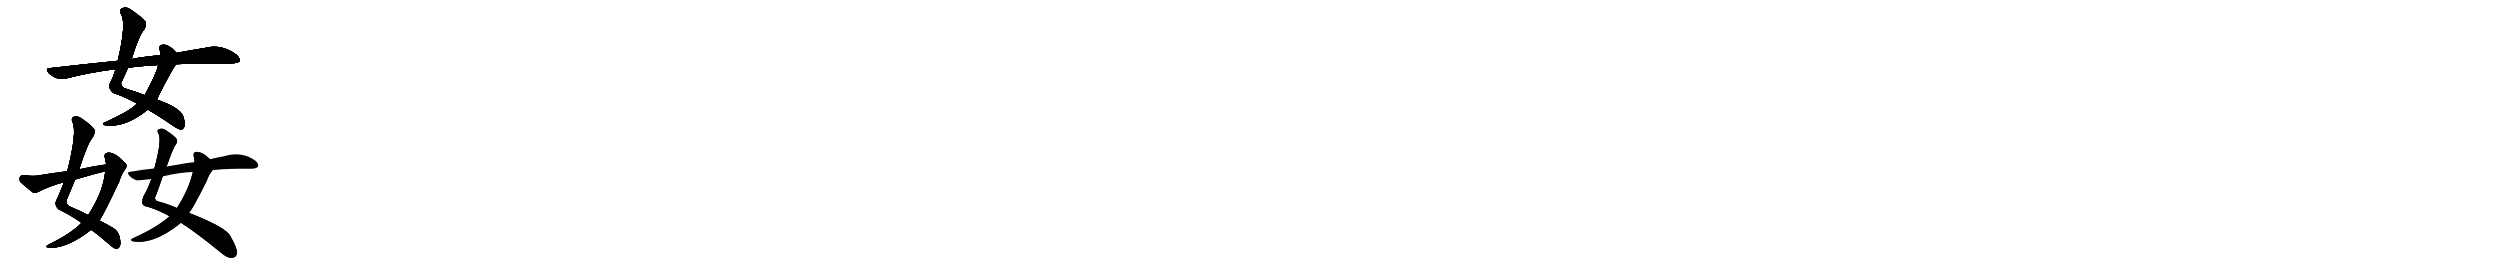 <svg version="1.1" viewBox="0 0 9216 1024" xmlns="http://www.w3.org/2000/svg">
  
  <g transform="scale(1, -1) translate(0, -900)" class="origin">
    <style type="text/css">
        .origin {display:none;}
        .hide {display:none;}
        .stroke {fill: #000000;}
        
.step1 {transform: translateX(1024px);}
.step2 {transform: translateX(2048px);}
.step3 {transform: translateX(3072px);}
.step4 {transform: translateX(4096px);}
.step5 {transform: translateX(5120px);}
.step6 {transform: translateX(6144px);}
.step7 {transform: translateX(7168px);}
.step8 {transform: translateX(8192px);}
.step9 {transform: translateX(9216px);}
.step10 {transform: translateX(10240px);}
.step11 {transform: translateX(11264px);}
.step12 {transform: translateX(12288px);}
.step13 {transform: translateX(13312px);}
.step14 {transform: translateX(14336px);}
.step15 {transform: translateX(15360px);}
.step16 {transform: translateX(16384px);}
.step17 {transform: translateX(17408px);}
.step18 {transform: translateX(18432px);}
.step19 {transform: translateX(19456px);}
.step20 {transform: translateX(20480px);}
.step21 {transform: translateX(21504px);}
.step22 {transform: translateX(22528px);}
.step23 {transform: translateX(23552px);}
.step24 {transform: translateX(24576px);}
.step25 {transform: translateX(25600px);}
.step26 {transform: translateX(26624px);}
.step27 {transform: translateX(27648px);}
.step28 {transform: translateX(28672px);}
.step29 {transform: translateX(29696px);}
    </style>

    <path d="M 545 496 Q 587 472 643 433 Q 659 423 668 422 Q 675 423 680 434 Q 684 444 675 472 Q 663 503 578 533 L 533 549 Q 505 561 464 573 Q 448 577 446 593 Q 459 621 472 650 L 485 682 Q 512 769 530 789 Q 542 808 536 820 Q 524 836 483 864 Q 465 877 450 869 Q 437 863 446 848 Q 467 815 434 676 L 426 645 Q 414 606 406 595 Q 397 573 419 557 Q 465 541 506 518 L 545 496 Z" fill="lightgray"/>
    <path d="M 506 518 Q 502 517 500 513 Q 475 489 387 449 Q 374 445 384 439 Q 459 426 545 496 L 578 533 Q 630 638 649 663 C 666 687 666 687 650 705 Q 623 738 599 735 Q 586 734 588 720 Q 591 710 591 697 L 583 660 L 583 659 Q 577 629 533 549 L 506 518 Z" fill="lightgray"/>
    <path d="M 649 663 Q 719 667 804 666 Q 876 663 883 674 Q 887 684 872 698 Q 817 740 754 723 Q 708 716 650 705 L 591 697 Q 498 687 485 682 L 434 676 Q 316 664 184 649 Q 165 648 179 631 Q 192 618 209 612 Q 230 606 245 611 Q 330 633 426 645 L 472 650 Q 521 657 583 660 L 649 663 Z" fill="lightgray"/>
    <path d="M 336 53 Q 367 31 408 -5 Q 421 -17 430 -17 Q 437 -17 442 -7 Q 446 2 441 27 Q 435 49 416 60 Q 400 70 367 87 L 325 107 Q 297 122 259 138 Q 244 145 244 159 Q 260 198 277 238 L 292 276 Q 323 373 342 394 Q 352 412 348 422 Q 338 438 301 463 Q 285 475 271 469 Q 261 463 267 450 Q 285 414 248 269 L 236 228 Q 212 168 208 162 Q 199 143 217 128 Q 262 106 300 79 L 336 53 Z" fill="lightgray"/>
    <path d="M 300 79 L 300 78 Q 258 36 178 -2 Q 165 -9 176 -13 Q 245 -19 336 53 L 367 87 Q 385 115 440 232 Q 447 256 461 276 Q 473 291 459 301 Q 422 341 396 337 Q 383 334 386 320 Q 390 307 391 294 L 388 268 Q 387 261 385 249 Q 375 185 325 107 L 300 79 Z" fill="lightgray"/>
    <path d="M 391 294 Q 342 287 292 276 L 248 269 Q 194 262 138 253 Q 119 250 87 255 Q 77 255 73 247 Q 69 235 77 227 Q 95 211 120 191 Q 129 187 140 192 Q 183 214 231 227 Q 232 228 236 228 L 277 238 Q 362 263 388 268 C 417 274 421 298 391 294 Z" fill="lightgray"/>
    <path d="M 667 79 Q 725 42 813 -30 Q 837 -51 853 -50 Q 872 -50 873 -32 Q 874 -13 848 31 Q 832 62 697 115 L 652 133 Q 615 149 587 156 Q 563 160 576 183 Q 589 220 600 250 L 614 286 Q 638 355 648 368 Q 655 377 652 385 Q 646 398 609 421 Q 599 428 588 424 Q 576 420 585 406 Q 597 382 569 279 L 558 240 Q 545 203 530 178 Q 523 162 525 150 Q 528 140 544 138 Q 584 126 625 103 L 667 79 Z" fill="lightgray"/>
    <path d="M 625 103 Q 583 64 491 22 Q 478 16 488 11 Q 563 -4 664 76 Q 664 79 667 79 L 697 115 Q 712 133 762 233 Q 769 255 784 273 C 798 291 796 293 774 313 Q 746 341 724 340 Q 711 339 714 324 Q 717 314 717 302 L 711 266 Q 710 262 708 255 Q 693 197 652 133 L 625 103 Z" fill="lightgray"/>
    <path d="M 784 273 Q 838 279 930 278 Q 946 279 951 286 Q 955 296 941 308 Q 890 344 826 324 Q 802 320 774 313 L 717 302 Q 701 302 614 286 L 569 279 Q 526 275 482 267 Q 464 266 478 251 Q 490 239 506 235 Q 512 235 558 240 L 600 250 Q 666 265 711 266 L 784 273 Z" fill="lightgray"/></g>
<g transform="scale(1, -1) translate(0, -900)">
    <style type="text/css">
        .origin {display:none;}
        .hide {display:none;}
        .stroke {fill: #000000;}
        
.step1 {transform: translateX(1024px);}
.step2 {transform: translateX(2048px);}
.step3 {transform: translateX(3072px);}
.step4 {transform: translateX(4096px);}
.step5 {transform: translateX(5120px);}
.step6 {transform: translateX(6144px);}
.step7 {transform: translateX(7168px);}
.step8 {transform: translateX(8192px);}
.step9 {transform: translateX(9216px);}
.step10 {transform: translateX(10240px);}
.step11 {transform: translateX(11264px);}
.step12 {transform: translateX(12288px);}
.step13 {transform: translateX(13312px);}
.step14 {transform: translateX(14336px);}
.step15 {transform: translateX(15360px);}
.step16 {transform: translateX(16384px);}
.step17 {transform: translateX(17408px);}
.step18 {transform: translateX(18432px);}
.step19 {transform: translateX(19456px);}
.step20 {transform: translateX(20480px);}
.step21 {transform: translateX(21504px);}
.step22 {transform: translateX(22528px);}
.step23 {transform: translateX(23552px);}
.step24 {transform: translateX(24576px);}
.step25 {transform: translateX(25600px);}
.step26 {transform: translateX(26624px);}
.step27 {transform: translateX(27648px);}
.step28 {transform: translateX(28672px);}
.step29 {transform: translateX(29696px);}
    </style>

    <path d="M 545 496 Q 587 472 643 433 Q 659 423 668 422 Q 675 423 680 434 Q 684 444 675 472 Q 663 503 578 533 L 533 549 Q 505 561 464 573 Q 448 577 446 593 Q 459 621 472 650 L 485 682 Q 512 769 530 789 Q 542 808 536 820 Q 524 836 483 864 Q 465 877 450 869 Q 437 863 446 848 Q 467 815 434 676 L 426 645 Q 414 606 406 595 Q 397 573 419 557 Q 465 541 506 518 L 545 496 Z" fill="lightgray" class="stroke step0"/>
    <path d="M 506 518 Q 502 517 500 513 Q 475 489 387 449 Q 374 445 384 439 Q 459 426 545 496 L 578 533 Q 630 638 649 663 C 666 687 666 687 650 705 Q 623 738 599 735 Q 586 734 588 720 Q 591 710 591 697 L 583 660 L 583 659 Q 577 629 533 549 L 506 518 Z" fill="lightgray" class="hide"/>
    <path d="M 649 663 Q 719 667 804 666 Q 876 663 883 674 Q 887 684 872 698 Q 817 740 754 723 Q 708 716 650 705 L 591 697 Q 498 687 485 682 L 434 676 Q 316 664 184 649 Q 165 648 179 631 Q 192 618 209 612 Q 230 606 245 611 Q 330 633 426 645 L 472 650 Q 521 657 583 660 L 649 663 Z" fill="lightgray" class="hide"/>
    <path d="M 336 53 Q 367 31 408 -5 Q 421 -17 430 -17 Q 437 -17 442 -7 Q 446 2 441 27 Q 435 49 416 60 Q 400 70 367 87 L 325 107 Q 297 122 259 138 Q 244 145 244 159 Q 260 198 277 238 L 292 276 Q 323 373 342 394 Q 352 412 348 422 Q 338 438 301 463 Q 285 475 271 469 Q 261 463 267 450 Q 285 414 248 269 L 236 228 Q 212 168 208 162 Q 199 143 217 128 Q 262 106 300 79 L 336 53 Z" fill="lightgray" class="hide"/>
    <path d="M 300 79 L 300 78 Q 258 36 178 -2 Q 165 -9 176 -13 Q 245 -19 336 53 L 367 87 Q 385 115 440 232 Q 447 256 461 276 Q 473 291 459 301 Q 422 341 396 337 Q 383 334 386 320 Q 390 307 391 294 L 388 268 Q 387 261 385 249 Q 375 185 325 107 L 300 79 Z" fill="lightgray" class="hide"/>
    <path d="M 391 294 Q 342 287 292 276 L 248 269 Q 194 262 138 253 Q 119 250 87 255 Q 77 255 73 247 Q 69 235 77 227 Q 95 211 120 191 Q 129 187 140 192 Q 183 214 231 227 Q 232 228 236 228 L 277 238 Q 362 263 388 268 C 417 274 421 298 391 294 Z" fill="lightgray" class="hide"/>
    <path d="M 667 79 Q 725 42 813 -30 Q 837 -51 853 -50 Q 872 -50 873 -32 Q 874 -13 848 31 Q 832 62 697 115 L 652 133 Q 615 149 587 156 Q 563 160 576 183 Q 589 220 600 250 L 614 286 Q 638 355 648 368 Q 655 377 652 385 Q 646 398 609 421 Q 599 428 588 424 Q 576 420 585 406 Q 597 382 569 279 L 558 240 Q 545 203 530 178 Q 523 162 525 150 Q 528 140 544 138 Q 584 126 625 103 L 667 79 Z" fill="lightgray" class="hide"/>
    <path d="M 625 103 Q 583 64 491 22 Q 478 16 488 11 Q 563 -4 664 76 Q 664 79 667 79 L 697 115 Q 712 133 762 233 Q 769 255 784 273 C 798 291 796 293 774 313 Q 746 341 724 340 Q 711 339 714 324 Q 717 314 717 302 L 711 266 Q 710 262 708 255 Q 693 197 652 133 L 625 103 Z" fill="lightgray" class="hide"/>
    <path d="M 784 273 Q 838 279 930 278 Q 946 279 951 286 Q 955 296 941 308 Q 890 344 826 324 Q 802 320 774 313 L 717 302 Q 701 302 614 286 L 569 279 Q 526 275 482 267 Q 464 266 478 251 Q 490 239 506 235 Q 512 235 558 240 L 600 250 Q 666 265 711 266 L 784 273 Z" fill="lightgray" class="hide"/></g><g transform="scale(1, -1) translate(0, -900)">
    <style type="text/css">
        .origin {display:none;}
        .hide {display:none;}
        .stroke {fill: #000000;}
        
.step1 {transform: translateX(1024px);}
.step2 {transform: translateX(2048px);}
.step3 {transform: translateX(3072px);}
.step4 {transform: translateX(4096px);}
.step5 {transform: translateX(5120px);}
.step6 {transform: translateX(6144px);}
.step7 {transform: translateX(7168px);}
.step8 {transform: translateX(8192px);}
.step9 {transform: translateX(9216px);}
.step10 {transform: translateX(10240px);}
.step11 {transform: translateX(11264px);}
.step12 {transform: translateX(12288px);}
.step13 {transform: translateX(13312px);}
.step14 {transform: translateX(14336px);}
.step15 {transform: translateX(15360px);}
.step16 {transform: translateX(16384px);}
.step17 {transform: translateX(17408px);}
.step18 {transform: translateX(18432px);}
.step19 {transform: translateX(19456px);}
.step20 {transform: translateX(20480px);}
.step21 {transform: translateX(21504px);}
.step22 {transform: translateX(22528px);}
.step23 {transform: translateX(23552px);}
.step24 {transform: translateX(24576px);}
.step25 {transform: translateX(25600px);}
.step26 {transform: translateX(26624px);}
.step27 {transform: translateX(27648px);}
.step28 {transform: translateX(28672px);}
.step29 {transform: translateX(29696px);}
    </style>

    <path d="M 545 496 Q 587 472 643 433 Q 659 423 668 422 Q 675 423 680 434 Q 684 444 675 472 Q 663 503 578 533 L 533 549 Q 505 561 464 573 Q 448 577 446 593 Q 459 621 472 650 L 485 682 Q 512 769 530 789 Q 542 808 536 820 Q 524 836 483 864 Q 465 877 450 869 Q 437 863 446 848 Q 467 815 434 676 L 426 645 Q 414 606 406 595 Q 397 573 419 557 Q 465 541 506 518 L 545 496 Z" fill="lightgray" class="stroke step1"/>
    <path d="M 506 518 Q 502 517 500 513 Q 475 489 387 449 Q 374 445 384 439 Q 459 426 545 496 L 578 533 Q 630 638 649 663 C 666 687 666 687 650 705 Q 623 738 599 735 Q 586 734 588 720 Q 591 710 591 697 L 583 660 L 583 659 Q 577 629 533 549 L 506 518 Z" fill="lightgray" class="stroke step1"/>
    <path d="M 649 663 Q 719 667 804 666 Q 876 663 883 674 Q 887 684 872 698 Q 817 740 754 723 Q 708 716 650 705 L 591 697 Q 498 687 485 682 L 434 676 Q 316 664 184 649 Q 165 648 179 631 Q 192 618 209 612 Q 230 606 245 611 Q 330 633 426 645 L 472 650 Q 521 657 583 660 L 649 663 Z" fill="lightgray" class="hide"/>
    <path d="M 336 53 Q 367 31 408 -5 Q 421 -17 430 -17 Q 437 -17 442 -7 Q 446 2 441 27 Q 435 49 416 60 Q 400 70 367 87 L 325 107 Q 297 122 259 138 Q 244 145 244 159 Q 260 198 277 238 L 292 276 Q 323 373 342 394 Q 352 412 348 422 Q 338 438 301 463 Q 285 475 271 469 Q 261 463 267 450 Q 285 414 248 269 L 236 228 Q 212 168 208 162 Q 199 143 217 128 Q 262 106 300 79 L 336 53 Z" fill="lightgray" class="hide"/>
    <path d="M 300 79 L 300 78 Q 258 36 178 -2 Q 165 -9 176 -13 Q 245 -19 336 53 L 367 87 Q 385 115 440 232 Q 447 256 461 276 Q 473 291 459 301 Q 422 341 396 337 Q 383 334 386 320 Q 390 307 391 294 L 388 268 Q 387 261 385 249 Q 375 185 325 107 L 300 79 Z" fill="lightgray" class="hide"/>
    <path d="M 391 294 Q 342 287 292 276 L 248 269 Q 194 262 138 253 Q 119 250 87 255 Q 77 255 73 247 Q 69 235 77 227 Q 95 211 120 191 Q 129 187 140 192 Q 183 214 231 227 Q 232 228 236 228 L 277 238 Q 362 263 388 268 C 417 274 421 298 391 294 Z" fill="lightgray" class="hide"/>
    <path d="M 667 79 Q 725 42 813 -30 Q 837 -51 853 -50 Q 872 -50 873 -32 Q 874 -13 848 31 Q 832 62 697 115 L 652 133 Q 615 149 587 156 Q 563 160 576 183 Q 589 220 600 250 L 614 286 Q 638 355 648 368 Q 655 377 652 385 Q 646 398 609 421 Q 599 428 588 424 Q 576 420 585 406 Q 597 382 569 279 L 558 240 Q 545 203 530 178 Q 523 162 525 150 Q 528 140 544 138 Q 584 126 625 103 L 667 79 Z" fill="lightgray" class="hide"/>
    <path d="M 625 103 Q 583 64 491 22 Q 478 16 488 11 Q 563 -4 664 76 Q 664 79 667 79 L 697 115 Q 712 133 762 233 Q 769 255 784 273 C 798 291 796 293 774 313 Q 746 341 724 340 Q 711 339 714 324 Q 717 314 717 302 L 711 266 Q 710 262 708 255 Q 693 197 652 133 L 625 103 Z" fill="lightgray" class="hide"/>
    <path d="M 784 273 Q 838 279 930 278 Q 946 279 951 286 Q 955 296 941 308 Q 890 344 826 324 Q 802 320 774 313 L 717 302 Q 701 302 614 286 L 569 279 Q 526 275 482 267 Q 464 266 478 251 Q 490 239 506 235 Q 512 235 558 240 L 600 250 Q 666 265 711 266 L 784 273 Z" fill="lightgray" class="hide"/></g><g transform="scale(1, -1) translate(0, -900)">
    <style type="text/css">
        .origin {display:none;}
        .hide {display:none;}
        .stroke {fill: #000000;}
        
.step1 {transform: translateX(1024px);}
.step2 {transform: translateX(2048px);}
.step3 {transform: translateX(3072px);}
.step4 {transform: translateX(4096px);}
.step5 {transform: translateX(5120px);}
.step6 {transform: translateX(6144px);}
.step7 {transform: translateX(7168px);}
.step8 {transform: translateX(8192px);}
.step9 {transform: translateX(9216px);}
.step10 {transform: translateX(10240px);}
.step11 {transform: translateX(11264px);}
.step12 {transform: translateX(12288px);}
.step13 {transform: translateX(13312px);}
.step14 {transform: translateX(14336px);}
.step15 {transform: translateX(15360px);}
.step16 {transform: translateX(16384px);}
.step17 {transform: translateX(17408px);}
.step18 {transform: translateX(18432px);}
.step19 {transform: translateX(19456px);}
.step20 {transform: translateX(20480px);}
.step21 {transform: translateX(21504px);}
.step22 {transform: translateX(22528px);}
.step23 {transform: translateX(23552px);}
.step24 {transform: translateX(24576px);}
.step25 {transform: translateX(25600px);}
.step26 {transform: translateX(26624px);}
.step27 {transform: translateX(27648px);}
.step28 {transform: translateX(28672px);}
.step29 {transform: translateX(29696px);}
    </style>

    <path d="M 545 496 Q 587 472 643 433 Q 659 423 668 422 Q 675 423 680 434 Q 684 444 675 472 Q 663 503 578 533 L 533 549 Q 505 561 464 573 Q 448 577 446 593 Q 459 621 472 650 L 485 682 Q 512 769 530 789 Q 542 808 536 820 Q 524 836 483 864 Q 465 877 450 869 Q 437 863 446 848 Q 467 815 434 676 L 426 645 Q 414 606 406 595 Q 397 573 419 557 Q 465 541 506 518 L 545 496 Z" fill="lightgray" class="stroke step2"/>
    <path d="M 506 518 Q 502 517 500 513 Q 475 489 387 449 Q 374 445 384 439 Q 459 426 545 496 L 578 533 Q 630 638 649 663 C 666 687 666 687 650 705 Q 623 738 599 735 Q 586 734 588 720 Q 591 710 591 697 L 583 660 L 583 659 Q 577 629 533 549 L 506 518 Z" fill="lightgray" class="stroke step2"/>
    <path d="M 649 663 Q 719 667 804 666 Q 876 663 883 674 Q 887 684 872 698 Q 817 740 754 723 Q 708 716 650 705 L 591 697 Q 498 687 485 682 L 434 676 Q 316 664 184 649 Q 165 648 179 631 Q 192 618 209 612 Q 230 606 245 611 Q 330 633 426 645 L 472 650 Q 521 657 583 660 L 649 663 Z" fill="lightgray" class="stroke step2"/>
    <path d="M 336 53 Q 367 31 408 -5 Q 421 -17 430 -17 Q 437 -17 442 -7 Q 446 2 441 27 Q 435 49 416 60 Q 400 70 367 87 L 325 107 Q 297 122 259 138 Q 244 145 244 159 Q 260 198 277 238 L 292 276 Q 323 373 342 394 Q 352 412 348 422 Q 338 438 301 463 Q 285 475 271 469 Q 261 463 267 450 Q 285 414 248 269 L 236 228 Q 212 168 208 162 Q 199 143 217 128 Q 262 106 300 79 L 336 53 Z" fill="lightgray" class="hide"/>
    <path d="M 300 79 L 300 78 Q 258 36 178 -2 Q 165 -9 176 -13 Q 245 -19 336 53 L 367 87 Q 385 115 440 232 Q 447 256 461 276 Q 473 291 459 301 Q 422 341 396 337 Q 383 334 386 320 Q 390 307 391 294 L 388 268 Q 387 261 385 249 Q 375 185 325 107 L 300 79 Z" fill="lightgray" class="hide"/>
    <path d="M 391 294 Q 342 287 292 276 L 248 269 Q 194 262 138 253 Q 119 250 87 255 Q 77 255 73 247 Q 69 235 77 227 Q 95 211 120 191 Q 129 187 140 192 Q 183 214 231 227 Q 232 228 236 228 L 277 238 Q 362 263 388 268 C 417 274 421 298 391 294 Z" fill="lightgray" class="hide"/>
    <path d="M 667 79 Q 725 42 813 -30 Q 837 -51 853 -50 Q 872 -50 873 -32 Q 874 -13 848 31 Q 832 62 697 115 L 652 133 Q 615 149 587 156 Q 563 160 576 183 Q 589 220 600 250 L 614 286 Q 638 355 648 368 Q 655 377 652 385 Q 646 398 609 421 Q 599 428 588 424 Q 576 420 585 406 Q 597 382 569 279 L 558 240 Q 545 203 530 178 Q 523 162 525 150 Q 528 140 544 138 Q 584 126 625 103 L 667 79 Z" fill="lightgray" class="hide"/>
    <path d="M 625 103 Q 583 64 491 22 Q 478 16 488 11 Q 563 -4 664 76 Q 664 79 667 79 L 697 115 Q 712 133 762 233 Q 769 255 784 273 C 798 291 796 293 774 313 Q 746 341 724 340 Q 711 339 714 324 Q 717 314 717 302 L 711 266 Q 710 262 708 255 Q 693 197 652 133 L 625 103 Z" fill="lightgray" class="hide"/>
    <path d="M 784 273 Q 838 279 930 278 Q 946 279 951 286 Q 955 296 941 308 Q 890 344 826 324 Q 802 320 774 313 L 717 302 Q 701 302 614 286 L 569 279 Q 526 275 482 267 Q 464 266 478 251 Q 490 239 506 235 Q 512 235 558 240 L 600 250 Q 666 265 711 266 L 784 273 Z" fill="lightgray" class="hide"/></g><g transform="scale(1, -1) translate(0, -900)">
    <style type="text/css">
        .origin {display:none;}
        .hide {display:none;}
        .stroke {fill: #000000;}
        
.step1 {transform: translateX(1024px);}
.step2 {transform: translateX(2048px);}
.step3 {transform: translateX(3072px);}
.step4 {transform: translateX(4096px);}
.step5 {transform: translateX(5120px);}
.step6 {transform: translateX(6144px);}
.step7 {transform: translateX(7168px);}
.step8 {transform: translateX(8192px);}
.step9 {transform: translateX(9216px);}
.step10 {transform: translateX(10240px);}
.step11 {transform: translateX(11264px);}
.step12 {transform: translateX(12288px);}
.step13 {transform: translateX(13312px);}
.step14 {transform: translateX(14336px);}
.step15 {transform: translateX(15360px);}
.step16 {transform: translateX(16384px);}
.step17 {transform: translateX(17408px);}
.step18 {transform: translateX(18432px);}
.step19 {transform: translateX(19456px);}
.step20 {transform: translateX(20480px);}
.step21 {transform: translateX(21504px);}
.step22 {transform: translateX(22528px);}
.step23 {transform: translateX(23552px);}
.step24 {transform: translateX(24576px);}
.step25 {transform: translateX(25600px);}
.step26 {transform: translateX(26624px);}
.step27 {transform: translateX(27648px);}
.step28 {transform: translateX(28672px);}
.step29 {transform: translateX(29696px);}
    </style>

    <path d="M 545 496 Q 587 472 643 433 Q 659 423 668 422 Q 675 423 680 434 Q 684 444 675 472 Q 663 503 578 533 L 533 549 Q 505 561 464 573 Q 448 577 446 593 Q 459 621 472 650 L 485 682 Q 512 769 530 789 Q 542 808 536 820 Q 524 836 483 864 Q 465 877 450 869 Q 437 863 446 848 Q 467 815 434 676 L 426 645 Q 414 606 406 595 Q 397 573 419 557 Q 465 541 506 518 L 545 496 Z" fill="lightgray" class="stroke step3"/>
    <path d="M 506 518 Q 502 517 500 513 Q 475 489 387 449 Q 374 445 384 439 Q 459 426 545 496 L 578 533 Q 630 638 649 663 C 666 687 666 687 650 705 Q 623 738 599 735 Q 586 734 588 720 Q 591 710 591 697 L 583 660 L 583 659 Q 577 629 533 549 L 506 518 Z" fill="lightgray" class="stroke step3"/>
    <path d="M 649 663 Q 719 667 804 666 Q 876 663 883 674 Q 887 684 872 698 Q 817 740 754 723 Q 708 716 650 705 L 591 697 Q 498 687 485 682 L 434 676 Q 316 664 184 649 Q 165 648 179 631 Q 192 618 209 612 Q 230 606 245 611 Q 330 633 426 645 L 472 650 Q 521 657 583 660 L 649 663 Z" fill="lightgray" class="stroke step3"/>
    <path d="M 336 53 Q 367 31 408 -5 Q 421 -17 430 -17 Q 437 -17 442 -7 Q 446 2 441 27 Q 435 49 416 60 Q 400 70 367 87 L 325 107 Q 297 122 259 138 Q 244 145 244 159 Q 260 198 277 238 L 292 276 Q 323 373 342 394 Q 352 412 348 422 Q 338 438 301 463 Q 285 475 271 469 Q 261 463 267 450 Q 285 414 248 269 L 236 228 Q 212 168 208 162 Q 199 143 217 128 Q 262 106 300 79 L 336 53 Z" fill="lightgray" class="stroke step3"/>
    <path d="M 300 79 L 300 78 Q 258 36 178 -2 Q 165 -9 176 -13 Q 245 -19 336 53 L 367 87 Q 385 115 440 232 Q 447 256 461 276 Q 473 291 459 301 Q 422 341 396 337 Q 383 334 386 320 Q 390 307 391 294 L 388 268 Q 387 261 385 249 Q 375 185 325 107 L 300 79 Z" fill="lightgray" class="hide"/>
    <path d="M 391 294 Q 342 287 292 276 L 248 269 Q 194 262 138 253 Q 119 250 87 255 Q 77 255 73 247 Q 69 235 77 227 Q 95 211 120 191 Q 129 187 140 192 Q 183 214 231 227 Q 232 228 236 228 L 277 238 Q 362 263 388 268 C 417 274 421 298 391 294 Z" fill="lightgray" class="hide"/>
    <path d="M 667 79 Q 725 42 813 -30 Q 837 -51 853 -50 Q 872 -50 873 -32 Q 874 -13 848 31 Q 832 62 697 115 L 652 133 Q 615 149 587 156 Q 563 160 576 183 Q 589 220 600 250 L 614 286 Q 638 355 648 368 Q 655 377 652 385 Q 646 398 609 421 Q 599 428 588 424 Q 576 420 585 406 Q 597 382 569 279 L 558 240 Q 545 203 530 178 Q 523 162 525 150 Q 528 140 544 138 Q 584 126 625 103 L 667 79 Z" fill="lightgray" class="hide"/>
    <path d="M 625 103 Q 583 64 491 22 Q 478 16 488 11 Q 563 -4 664 76 Q 664 79 667 79 L 697 115 Q 712 133 762 233 Q 769 255 784 273 C 798 291 796 293 774 313 Q 746 341 724 340 Q 711 339 714 324 Q 717 314 717 302 L 711 266 Q 710 262 708 255 Q 693 197 652 133 L 625 103 Z" fill="lightgray" class="hide"/>
    <path d="M 784 273 Q 838 279 930 278 Q 946 279 951 286 Q 955 296 941 308 Q 890 344 826 324 Q 802 320 774 313 L 717 302 Q 701 302 614 286 L 569 279 Q 526 275 482 267 Q 464 266 478 251 Q 490 239 506 235 Q 512 235 558 240 L 600 250 Q 666 265 711 266 L 784 273 Z" fill="lightgray" class="hide"/></g><g transform="scale(1, -1) translate(0, -900)">
    <style type="text/css">
        .origin {display:none;}
        .hide {display:none;}
        .stroke {fill: #000000;}
        
.step1 {transform: translateX(1024px);}
.step2 {transform: translateX(2048px);}
.step3 {transform: translateX(3072px);}
.step4 {transform: translateX(4096px);}
.step5 {transform: translateX(5120px);}
.step6 {transform: translateX(6144px);}
.step7 {transform: translateX(7168px);}
.step8 {transform: translateX(8192px);}
.step9 {transform: translateX(9216px);}
.step10 {transform: translateX(10240px);}
.step11 {transform: translateX(11264px);}
.step12 {transform: translateX(12288px);}
.step13 {transform: translateX(13312px);}
.step14 {transform: translateX(14336px);}
.step15 {transform: translateX(15360px);}
.step16 {transform: translateX(16384px);}
.step17 {transform: translateX(17408px);}
.step18 {transform: translateX(18432px);}
.step19 {transform: translateX(19456px);}
.step20 {transform: translateX(20480px);}
.step21 {transform: translateX(21504px);}
.step22 {transform: translateX(22528px);}
.step23 {transform: translateX(23552px);}
.step24 {transform: translateX(24576px);}
.step25 {transform: translateX(25600px);}
.step26 {transform: translateX(26624px);}
.step27 {transform: translateX(27648px);}
.step28 {transform: translateX(28672px);}
.step29 {transform: translateX(29696px);}
    </style>

    <path d="M 545 496 Q 587 472 643 433 Q 659 423 668 422 Q 675 423 680 434 Q 684 444 675 472 Q 663 503 578 533 L 533 549 Q 505 561 464 573 Q 448 577 446 593 Q 459 621 472 650 L 485 682 Q 512 769 530 789 Q 542 808 536 820 Q 524 836 483 864 Q 465 877 450 869 Q 437 863 446 848 Q 467 815 434 676 L 426 645 Q 414 606 406 595 Q 397 573 419 557 Q 465 541 506 518 L 545 496 Z" fill="lightgray" class="stroke step4"/>
    <path d="M 506 518 Q 502 517 500 513 Q 475 489 387 449 Q 374 445 384 439 Q 459 426 545 496 L 578 533 Q 630 638 649 663 C 666 687 666 687 650 705 Q 623 738 599 735 Q 586 734 588 720 Q 591 710 591 697 L 583 660 L 583 659 Q 577 629 533 549 L 506 518 Z" fill="lightgray" class="stroke step4"/>
    <path d="M 649 663 Q 719 667 804 666 Q 876 663 883 674 Q 887 684 872 698 Q 817 740 754 723 Q 708 716 650 705 L 591 697 Q 498 687 485 682 L 434 676 Q 316 664 184 649 Q 165 648 179 631 Q 192 618 209 612 Q 230 606 245 611 Q 330 633 426 645 L 472 650 Q 521 657 583 660 L 649 663 Z" fill="lightgray" class="stroke step4"/>
    <path d="M 336 53 Q 367 31 408 -5 Q 421 -17 430 -17 Q 437 -17 442 -7 Q 446 2 441 27 Q 435 49 416 60 Q 400 70 367 87 L 325 107 Q 297 122 259 138 Q 244 145 244 159 Q 260 198 277 238 L 292 276 Q 323 373 342 394 Q 352 412 348 422 Q 338 438 301 463 Q 285 475 271 469 Q 261 463 267 450 Q 285 414 248 269 L 236 228 Q 212 168 208 162 Q 199 143 217 128 Q 262 106 300 79 L 336 53 Z" fill="lightgray" class="stroke step4"/>
    <path d="M 300 79 L 300 78 Q 258 36 178 -2 Q 165 -9 176 -13 Q 245 -19 336 53 L 367 87 Q 385 115 440 232 Q 447 256 461 276 Q 473 291 459 301 Q 422 341 396 337 Q 383 334 386 320 Q 390 307 391 294 L 388 268 Q 387 261 385 249 Q 375 185 325 107 L 300 79 Z" fill="lightgray" class="stroke step4"/>
    <path d="M 391 294 Q 342 287 292 276 L 248 269 Q 194 262 138 253 Q 119 250 87 255 Q 77 255 73 247 Q 69 235 77 227 Q 95 211 120 191 Q 129 187 140 192 Q 183 214 231 227 Q 232 228 236 228 L 277 238 Q 362 263 388 268 C 417 274 421 298 391 294 Z" fill="lightgray" class="hide"/>
    <path d="M 667 79 Q 725 42 813 -30 Q 837 -51 853 -50 Q 872 -50 873 -32 Q 874 -13 848 31 Q 832 62 697 115 L 652 133 Q 615 149 587 156 Q 563 160 576 183 Q 589 220 600 250 L 614 286 Q 638 355 648 368 Q 655 377 652 385 Q 646 398 609 421 Q 599 428 588 424 Q 576 420 585 406 Q 597 382 569 279 L 558 240 Q 545 203 530 178 Q 523 162 525 150 Q 528 140 544 138 Q 584 126 625 103 L 667 79 Z" fill="lightgray" class="hide"/>
    <path d="M 625 103 Q 583 64 491 22 Q 478 16 488 11 Q 563 -4 664 76 Q 664 79 667 79 L 697 115 Q 712 133 762 233 Q 769 255 784 273 C 798 291 796 293 774 313 Q 746 341 724 340 Q 711 339 714 324 Q 717 314 717 302 L 711 266 Q 710 262 708 255 Q 693 197 652 133 L 625 103 Z" fill="lightgray" class="hide"/>
    <path d="M 784 273 Q 838 279 930 278 Q 946 279 951 286 Q 955 296 941 308 Q 890 344 826 324 Q 802 320 774 313 L 717 302 Q 701 302 614 286 L 569 279 Q 526 275 482 267 Q 464 266 478 251 Q 490 239 506 235 Q 512 235 558 240 L 600 250 Q 666 265 711 266 L 784 273 Z" fill="lightgray" class="hide"/></g><g transform="scale(1, -1) translate(0, -900)">
    <style type="text/css">
        .origin {display:none;}
        .hide {display:none;}
        .stroke {fill: #000000;}
        
.step1 {transform: translateX(1024px);}
.step2 {transform: translateX(2048px);}
.step3 {transform: translateX(3072px);}
.step4 {transform: translateX(4096px);}
.step5 {transform: translateX(5120px);}
.step6 {transform: translateX(6144px);}
.step7 {transform: translateX(7168px);}
.step8 {transform: translateX(8192px);}
.step9 {transform: translateX(9216px);}
.step10 {transform: translateX(10240px);}
.step11 {transform: translateX(11264px);}
.step12 {transform: translateX(12288px);}
.step13 {transform: translateX(13312px);}
.step14 {transform: translateX(14336px);}
.step15 {transform: translateX(15360px);}
.step16 {transform: translateX(16384px);}
.step17 {transform: translateX(17408px);}
.step18 {transform: translateX(18432px);}
.step19 {transform: translateX(19456px);}
.step20 {transform: translateX(20480px);}
.step21 {transform: translateX(21504px);}
.step22 {transform: translateX(22528px);}
.step23 {transform: translateX(23552px);}
.step24 {transform: translateX(24576px);}
.step25 {transform: translateX(25600px);}
.step26 {transform: translateX(26624px);}
.step27 {transform: translateX(27648px);}
.step28 {transform: translateX(28672px);}
.step29 {transform: translateX(29696px);}
    </style>

    <path d="M 545 496 Q 587 472 643 433 Q 659 423 668 422 Q 675 423 680 434 Q 684 444 675 472 Q 663 503 578 533 L 533 549 Q 505 561 464 573 Q 448 577 446 593 Q 459 621 472 650 L 485 682 Q 512 769 530 789 Q 542 808 536 820 Q 524 836 483 864 Q 465 877 450 869 Q 437 863 446 848 Q 467 815 434 676 L 426 645 Q 414 606 406 595 Q 397 573 419 557 Q 465 541 506 518 L 545 496 Z" fill="lightgray" class="stroke step5"/>
    <path d="M 506 518 Q 502 517 500 513 Q 475 489 387 449 Q 374 445 384 439 Q 459 426 545 496 L 578 533 Q 630 638 649 663 C 666 687 666 687 650 705 Q 623 738 599 735 Q 586 734 588 720 Q 591 710 591 697 L 583 660 L 583 659 Q 577 629 533 549 L 506 518 Z" fill="lightgray" class="stroke step5"/>
    <path d="M 649 663 Q 719 667 804 666 Q 876 663 883 674 Q 887 684 872 698 Q 817 740 754 723 Q 708 716 650 705 L 591 697 Q 498 687 485 682 L 434 676 Q 316 664 184 649 Q 165 648 179 631 Q 192 618 209 612 Q 230 606 245 611 Q 330 633 426 645 L 472 650 Q 521 657 583 660 L 649 663 Z" fill="lightgray" class="stroke step5"/>
    <path d="M 336 53 Q 367 31 408 -5 Q 421 -17 430 -17 Q 437 -17 442 -7 Q 446 2 441 27 Q 435 49 416 60 Q 400 70 367 87 L 325 107 Q 297 122 259 138 Q 244 145 244 159 Q 260 198 277 238 L 292 276 Q 323 373 342 394 Q 352 412 348 422 Q 338 438 301 463 Q 285 475 271 469 Q 261 463 267 450 Q 285 414 248 269 L 236 228 Q 212 168 208 162 Q 199 143 217 128 Q 262 106 300 79 L 336 53 Z" fill="lightgray" class="stroke step5"/>
    <path d="M 300 79 L 300 78 Q 258 36 178 -2 Q 165 -9 176 -13 Q 245 -19 336 53 L 367 87 Q 385 115 440 232 Q 447 256 461 276 Q 473 291 459 301 Q 422 341 396 337 Q 383 334 386 320 Q 390 307 391 294 L 388 268 Q 387 261 385 249 Q 375 185 325 107 L 300 79 Z" fill="lightgray" class="stroke step5"/>
    <path d="M 391 294 Q 342 287 292 276 L 248 269 Q 194 262 138 253 Q 119 250 87 255 Q 77 255 73 247 Q 69 235 77 227 Q 95 211 120 191 Q 129 187 140 192 Q 183 214 231 227 Q 232 228 236 228 L 277 238 Q 362 263 388 268 C 417 274 421 298 391 294 Z" fill="lightgray" class="stroke step5"/>
    <path d="M 667 79 Q 725 42 813 -30 Q 837 -51 853 -50 Q 872 -50 873 -32 Q 874 -13 848 31 Q 832 62 697 115 L 652 133 Q 615 149 587 156 Q 563 160 576 183 Q 589 220 600 250 L 614 286 Q 638 355 648 368 Q 655 377 652 385 Q 646 398 609 421 Q 599 428 588 424 Q 576 420 585 406 Q 597 382 569 279 L 558 240 Q 545 203 530 178 Q 523 162 525 150 Q 528 140 544 138 Q 584 126 625 103 L 667 79 Z" fill="lightgray" class="hide"/>
    <path d="M 625 103 Q 583 64 491 22 Q 478 16 488 11 Q 563 -4 664 76 Q 664 79 667 79 L 697 115 Q 712 133 762 233 Q 769 255 784 273 C 798 291 796 293 774 313 Q 746 341 724 340 Q 711 339 714 324 Q 717 314 717 302 L 711 266 Q 710 262 708 255 Q 693 197 652 133 L 625 103 Z" fill="lightgray" class="hide"/>
    <path d="M 784 273 Q 838 279 930 278 Q 946 279 951 286 Q 955 296 941 308 Q 890 344 826 324 Q 802 320 774 313 L 717 302 Q 701 302 614 286 L 569 279 Q 526 275 482 267 Q 464 266 478 251 Q 490 239 506 235 Q 512 235 558 240 L 600 250 Q 666 265 711 266 L 784 273 Z" fill="lightgray" class="hide"/></g><g transform="scale(1, -1) translate(0, -900)">
    <style type="text/css">
        .origin {display:none;}
        .hide {display:none;}
        .stroke {fill: #000000;}
        
.step1 {transform: translateX(1024px);}
.step2 {transform: translateX(2048px);}
.step3 {transform: translateX(3072px);}
.step4 {transform: translateX(4096px);}
.step5 {transform: translateX(5120px);}
.step6 {transform: translateX(6144px);}
.step7 {transform: translateX(7168px);}
.step8 {transform: translateX(8192px);}
.step9 {transform: translateX(9216px);}
.step10 {transform: translateX(10240px);}
.step11 {transform: translateX(11264px);}
.step12 {transform: translateX(12288px);}
.step13 {transform: translateX(13312px);}
.step14 {transform: translateX(14336px);}
.step15 {transform: translateX(15360px);}
.step16 {transform: translateX(16384px);}
.step17 {transform: translateX(17408px);}
.step18 {transform: translateX(18432px);}
.step19 {transform: translateX(19456px);}
.step20 {transform: translateX(20480px);}
.step21 {transform: translateX(21504px);}
.step22 {transform: translateX(22528px);}
.step23 {transform: translateX(23552px);}
.step24 {transform: translateX(24576px);}
.step25 {transform: translateX(25600px);}
.step26 {transform: translateX(26624px);}
.step27 {transform: translateX(27648px);}
.step28 {transform: translateX(28672px);}
.step29 {transform: translateX(29696px);}
    </style>

    <path d="M 545 496 Q 587 472 643 433 Q 659 423 668 422 Q 675 423 680 434 Q 684 444 675 472 Q 663 503 578 533 L 533 549 Q 505 561 464 573 Q 448 577 446 593 Q 459 621 472 650 L 485 682 Q 512 769 530 789 Q 542 808 536 820 Q 524 836 483 864 Q 465 877 450 869 Q 437 863 446 848 Q 467 815 434 676 L 426 645 Q 414 606 406 595 Q 397 573 419 557 Q 465 541 506 518 L 545 496 Z" fill="lightgray" class="stroke step6"/>
    <path d="M 506 518 Q 502 517 500 513 Q 475 489 387 449 Q 374 445 384 439 Q 459 426 545 496 L 578 533 Q 630 638 649 663 C 666 687 666 687 650 705 Q 623 738 599 735 Q 586 734 588 720 Q 591 710 591 697 L 583 660 L 583 659 Q 577 629 533 549 L 506 518 Z" fill="lightgray" class="stroke step6"/>
    <path d="M 649 663 Q 719 667 804 666 Q 876 663 883 674 Q 887 684 872 698 Q 817 740 754 723 Q 708 716 650 705 L 591 697 Q 498 687 485 682 L 434 676 Q 316 664 184 649 Q 165 648 179 631 Q 192 618 209 612 Q 230 606 245 611 Q 330 633 426 645 L 472 650 Q 521 657 583 660 L 649 663 Z" fill="lightgray" class="stroke step6"/>
    <path d="M 336 53 Q 367 31 408 -5 Q 421 -17 430 -17 Q 437 -17 442 -7 Q 446 2 441 27 Q 435 49 416 60 Q 400 70 367 87 L 325 107 Q 297 122 259 138 Q 244 145 244 159 Q 260 198 277 238 L 292 276 Q 323 373 342 394 Q 352 412 348 422 Q 338 438 301 463 Q 285 475 271 469 Q 261 463 267 450 Q 285 414 248 269 L 236 228 Q 212 168 208 162 Q 199 143 217 128 Q 262 106 300 79 L 336 53 Z" fill="lightgray" class="stroke step6"/>
    <path d="M 300 79 L 300 78 Q 258 36 178 -2 Q 165 -9 176 -13 Q 245 -19 336 53 L 367 87 Q 385 115 440 232 Q 447 256 461 276 Q 473 291 459 301 Q 422 341 396 337 Q 383 334 386 320 Q 390 307 391 294 L 388 268 Q 387 261 385 249 Q 375 185 325 107 L 300 79 Z" fill="lightgray" class="stroke step6"/>
    <path d="M 391 294 Q 342 287 292 276 L 248 269 Q 194 262 138 253 Q 119 250 87 255 Q 77 255 73 247 Q 69 235 77 227 Q 95 211 120 191 Q 129 187 140 192 Q 183 214 231 227 Q 232 228 236 228 L 277 238 Q 362 263 388 268 C 417 274 421 298 391 294 Z" fill="lightgray" class="stroke step6"/>
    <path d="M 667 79 Q 725 42 813 -30 Q 837 -51 853 -50 Q 872 -50 873 -32 Q 874 -13 848 31 Q 832 62 697 115 L 652 133 Q 615 149 587 156 Q 563 160 576 183 Q 589 220 600 250 L 614 286 Q 638 355 648 368 Q 655 377 652 385 Q 646 398 609 421 Q 599 428 588 424 Q 576 420 585 406 Q 597 382 569 279 L 558 240 Q 545 203 530 178 Q 523 162 525 150 Q 528 140 544 138 Q 584 126 625 103 L 667 79 Z" fill="lightgray" class="stroke step6"/>
    <path d="M 625 103 Q 583 64 491 22 Q 478 16 488 11 Q 563 -4 664 76 Q 664 79 667 79 L 697 115 Q 712 133 762 233 Q 769 255 784 273 C 798 291 796 293 774 313 Q 746 341 724 340 Q 711 339 714 324 Q 717 314 717 302 L 711 266 Q 710 262 708 255 Q 693 197 652 133 L 625 103 Z" fill="lightgray" class="hide"/>
    <path d="M 784 273 Q 838 279 930 278 Q 946 279 951 286 Q 955 296 941 308 Q 890 344 826 324 Q 802 320 774 313 L 717 302 Q 701 302 614 286 L 569 279 Q 526 275 482 267 Q 464 266 478 251 Q 490 239 506 235 Q 512 235 558 240 L 600 250 Q 666 265 711 266 L 784 273 Z" fill="lightgray" class="hide"/></g><g transform="scale(1, -1) translate(0, -900)">
    <style type="text/css">
        .origin {display:none;}
        .hide {display:none;}
        .stroke {fill: #000000;}
        
.step1 {transform: translateX(1024px);}
.step2 {transform: translateX(2048px);}
.step3 {transform: translateX(3072px);}
.step4 {transform: translateX(4096px);}
.step5 {transform: translateX(5120px);}
.step6 {transform: translateX(6144px);}
.step7 {transform: translateX(7168px);}
.step8 {transform: translateX(8192px);}
.step9 {transform: translateX(9216px);}
.step10 {transform: translateX(10240px);}
.step11 {transform: translateX(11264px);}
.step12 {transform: translateX(12288px);}
.step13 {transform: translateX(13312px);}
.step14 {transform: translateX(14336px);}
.step15 {transform: translateX(15360px);}
.step16 {transform: translateX(16384px);}
.step17 {transform: translateX(17408px);}
.step18 {transform: translateX(18432px);}
.step19 {transform: translateX(19456px);}
.step20 {transform: translateX(20480px);}
.step21 {transform: translateX(21504px);}
.step22 {transform: translateX(22528px);}
.step23 {transform: translateX(23552px);}
.step24 {transform: translateX(24576px);}
.step25 {transform: translateX(25600px);}
.step26 {transform: translateX(26624px);}
.step27 {transform: translateX(27648px);}
.step28 {transform: translateX(28672px);}
.step29 {transform: translateX(29696px);}
    </style>

    <path d="M 545 496 Q 587 472 643 433 Q 659 423 668 422 Q 675 423 680 434 Q 684 444 675 472 Q 663 503 578 533 L 533 549 Q 505 561 464 573 Q 448 577 446 593 Q 459 621 472 650 L 485 682 Q 512 769 530 789 Q 542 808 536 820 Q 524 836 483 864 Q 465 877 450 869 Q 437 863 446 848 Q 467 815 434 676 L 426 645 Q 414 606 406 595 Q 397 573 419 557 Q 465 541 506 518 L 545 496 Z" fill="lightgray" class="stroke step7"/>
    <path d="M 506 518 Q 502 517 500 513 Q 475 489 387 449 Q 374 445 384 439 Q 459 426 545 496 L 578 533 Q 630 638 649 663 C 666 687 666 687 650 705 Q 623 738 599 735 Q 586 734 588 720 Q 591 710 591 697 L 583 660 L 583 659 Q 577 629 533 549 L 506 518 Z" fill="lightgray" class="stroke step7"/>
    <path d="M 649 663 Q 719 667 804 666 Q 876 663 883 674 Q 887 684 872 698 Q 817 740 754 723 Q 708 716 650 705 L 591 697 Q 498 687 485 682 L 434 676 Q 316 664 184 649 Q 165 648 179 631 Q 192 618 209 612 Q 230 606 245 611 Q 330 633 426 645 L 472 650 Q 521 657 583 660 L 649 663 Z" fill="lightgray" class="stroke step7"/>
    <path d="M 336 53 Q 367 31 408 -5 Q 421 -17 430 -17 Q 437 -17 442 -7 Q 446 2 441 27 Q 435 49 416 60 Q 400 70 367 87 L 325 107 Q 297 122 259 138 Q 244 145 244 159 Q 260 198 277 238 L 292 276 Q 323 373 342 394 Q 352 412 348 422 Q 338 438 301 463 Q 285 475 271 469 Q 261 463 267 450 Q 285 414 248 269 L 236 228 Q 212 168 208 162 Q 199 143 217 128 Q 262 106 300 79 L 336 53 Z" fill="lightgray" class="stroke step7"/>
    <path d="M 300 79 L 300 78 Q 258 36 178 -2 Q 165 -9 176 -13 Q 245 -19 336 53 L 367 87 Q 385 115 440 232 Q 447 256 461 276 Q 473 291 459 301 Q 422 341 396 337 Q 383 334 386 320 Q 390 307 391 294 L 388 268 Q 387 261 385 249 Q 375 185 325 107 L 300 79 Z" fill="lightgray" class="stroke step7"/>
    <path d="M 391 294 Q 342 287 292 276 L 248 269 Q 194 262 138 253 Q 119 250 87 255 Q 77 255 73 247 Q 69 235 77 227 Q 95 211 120 191 Q 129 187 140 192 Q 183 214 231 227 Q 232 228 236 228 L 277 238 Q 362 263 388 268 C 417 274 421 298 391 294 Z" fill="lightgray" class="stroke step7"/>
    <path d="M 667 79 Q 725 42 813 -30 Q 837 -51 853 -50 Q 872 -50 873 -32 Q 874 -13 848 31 Q 832 62 697 115 L 652 133 Q 615 149 587 156 Q 563 160 576 183 Q 589 220 600 250 L 614 286 Q 638 355 648 368 Q 655 377 652 385 Q 646 398 609 421 Q 599 428 588 424 Q 576 420 585 406 Q 597 382 569 279 L 558 240 Q 545 203 530 178 Q 523 162 525 150 Q 528 140 544 138 Q 584 126 625 103 L 667 79 Z" fill="lightgray" class="stroke step7"/>
    <path d="M 625 103 Q 583 64 491 22 Q 478 16 488 11 Q 563 -4 664 76 Q 664 79 667 79 L 697 115 Q 712 133 762 233 Q 769 255 784 273 C 798 291 796 293 774 313 Q 746 341 724 340 Q 711 339 714 324 Q 717 314 717 302 L 711 266 Q 710 262 708 255 Q 693 197 652 133 L 625 103 Z" fill="lightgray" class="stroke step7"/>
    <path d="M 784 273 Q 838 279 930 278 Q 946 279 951 286 Q 955 296 941 308 Q 890 344 826 324 Q 802 320 774 313 L 717 302 Q 701 302 614 286 L 569 279 Q 526 275 482 267 Q 464 266 478 251 Q 490 239 506 235 Q 512 235 558 240 L 600 250 Q 666 265 711 266 L 784 273 Z" fill="lightgray" class="hide"/></g><g transform="scale(1, -1) translate(0, -900)">
    <style type="text/css">
        .origin {display:none;}
        .hide {display:none;}
        .stroke {fill: #000000;}
        
.step1 {transform: translateX(1024px);}
.step2 {transform: translateX(2048px);}
.step3 {transform: translateX(3072px);}
.step4 {transform: translateX(4096px);}
.step5 {transform: translateX(5120px);}
.step6 {transform: translateX(6144px);}
.step7 {transform: translateX(7168px);}
.step8 {transform: translateX(8192px);}
.step9 {transform: translateX(9216px);}
.step10 {transform: translateX(10240px);}
.step11 {transform: translateX(11264px);}
.step12 {transform: translateX(12288px);}
.step13 {transform: translateX(13312px);}
.step14 {transform: translateX(14336px);}
.step15 {transform: translateX(15360px);}
.step16 {transform: translateX(16384px);}
.step17 {transform: translateX(17408px);}
.step18 {transform: translateX(18432px);}
.step19 {transform: translateX(19456px);}
.step20 {transform: translateX(20480px);}
.step21 {transform: translateX(21504px);}
.step22 {transform: translateX(22528px);}
.step23 {transform: translateX(23552px);}
.step24 {transform: translateX(24576px);}
.step25 {transform: translateX(25600px);}
.step26 {transform: translateX(26624px);}
.step27 {transform: translateX(27648px);}
.step28 {transform: translateX(28672px);}
.step29 {transform: translateX(29696px);}
    </style>

    <path d="M 545 496 Q 587 472 643 433 Q 659 423 668 422 Q 675 423 680 434 Q 684 444 675 472 Q 663 503 578 533 L 533 549 Q 505 561 464 573 Q 448 577 446 593 Q 459 621 472 650 L 485 682 Q 512 769 530 789 Q 542 808 536 820 Q 524 836 483 864 Q 465 877 450 869 Q 437 863 446 848 Q 467 815 434 676 L 426 645 Q 414 606 406 595 Q 397 573 419 557 Q 465 541 506 518 L 545 496 Z" fill="lightgray" class="stroke step8"/>
    <path d="M 506 518 Q 502 517 500 513 Q 475 489 387 449 Q 374 445 384 439 Q 459 426 545 496 L 578 533 Q 630 638 649 663 C 666 687 666 687 650 705 Q 623 738 599 735 Q 586 734 588 720 Q 591 710 591 697 L 583 660 L 583 659 Q 577 629 533 549 L 506 518 Z" fill="lightgray" class="stroke step8"/>
    <path d="M 649 663 Q 719 667 804 666 Q 876 663 883 674 Q 887 684 872 698 Q 817 740 754 723 Q 708 716 650 705 L 591 697 Q 498 687 485 682 L 434 676 Q 316 664 184 649 Q 165 648 179 631 Q 192 618 209 612 Q 230 606 245 611 Q 330 633 426 645 L 472 650 Q 521 657 583 660 L 649 663 Z" fill="lightgray" class="stroke step8"/>
    <path d="M 336 53 Q 367 31 408 -5 Q 421 -17 430 -17 Q 437 -17 442 -7 Q 446 2 441 27 Q 435 49 416 60 Q 400 70 367 87 L 325 107 Q 297 122 259 138 Q 244 145 244 159 Q 260 198 277 238 L 292 276 Q 323 373 342 394 Q 352 412 348 422 Q 338 438 301 463 Q 285 475 271 469 Q 261 463 267 450 Q 285 414 248 269 L 236 228 Q 212 168 208 162 Q 199 143 217 128 Q 262 106 300 79 L 336 53 Z" fill="lightgray" class="stroke step8"/>
    <path d="M 300 79 L 300 78 Q 258 36 178 -2 Q 165 -9 176 -13 Q 245 -19 336 53 L 367 87 Q 385 115 440 232 Q 447 256 461 276 Q 473 291 459 301 Q 422 341 396 337 Q 383 334 386 320 Q 390 307 391 294 L 388 268 Q 387 261 385 249 Q 375 185 325 107 L 300 79 Z" fill="lightgray" class="stroke step8"/>
    <path d="M 391 294 Q 342 287 292 276 L 248 269 Q 194 262 138 253 Q 119 250 87 255 Q 77 255 73 247 Q 69 235 77 227 Q 95 211 120 191 Q 129 187 140 192 Q 183 214 231 227 Q 232 228 236 228 L 277 238 Q 362 263 388 268 C 417 274 421 298 391 294 Z" fill="lightgray" class="stroke step8"/>
    <path d="M 667 79 Q 725 42 813 -30 Q 837 -51 853 -50 Q 872 -50 873 -32 Q 874 -13 848 31 Q 832 62 697 115 L 652 133 Q 615 149 587 156 Q 563 160 576 183 Q 589 220 600 250 L 614 286 Q 638 355 648 368 Q 655 377 652 385 Q 646 398 609 421 Q 599 428 588 424 Q 576 420 585 406 Q 597 382 569 279 L 558 240 Q 545 203 530 178 Q 523 162 525 150 Q 528 140 544 138 Q 584 126 625 103 L 667 79 Z" fill="lightgray" class="stroke step8"/>
    <path d="M 625 103 Q 583 64 491 22 Q 478 16 488 11 Q 563 -4 664 76 Q 664 79 667 79 L 697 115 Q 712 133 762 233 Q 769 255 784 273 C 798 291 796 293 774 313 Q 746 341 724 340 Q 711 339 714 324 Q 717 314 717 302 L 711 266 Q 710 262 708 255 Q 693 197 652 133 L 625 103 Z" fill="lightgray" class="stroke step8"/>
    <path d="M 784 273 Q 838 279 930 278 Q 946 279 951 286 Q 955 296 941 308 Q 890 344 826 324 Q 802 320 774 313 L 717 302 Q 701 302 614 286 L 569 279 Q 526 275 482 267 Q 464 266 478 251 Q 490 239 506 235 Q 512 235 558 240 L 600 250 Q 666 265 711 266 L 784 273 Z" fill="lightgray" class="stroke step8"/></g></svg>